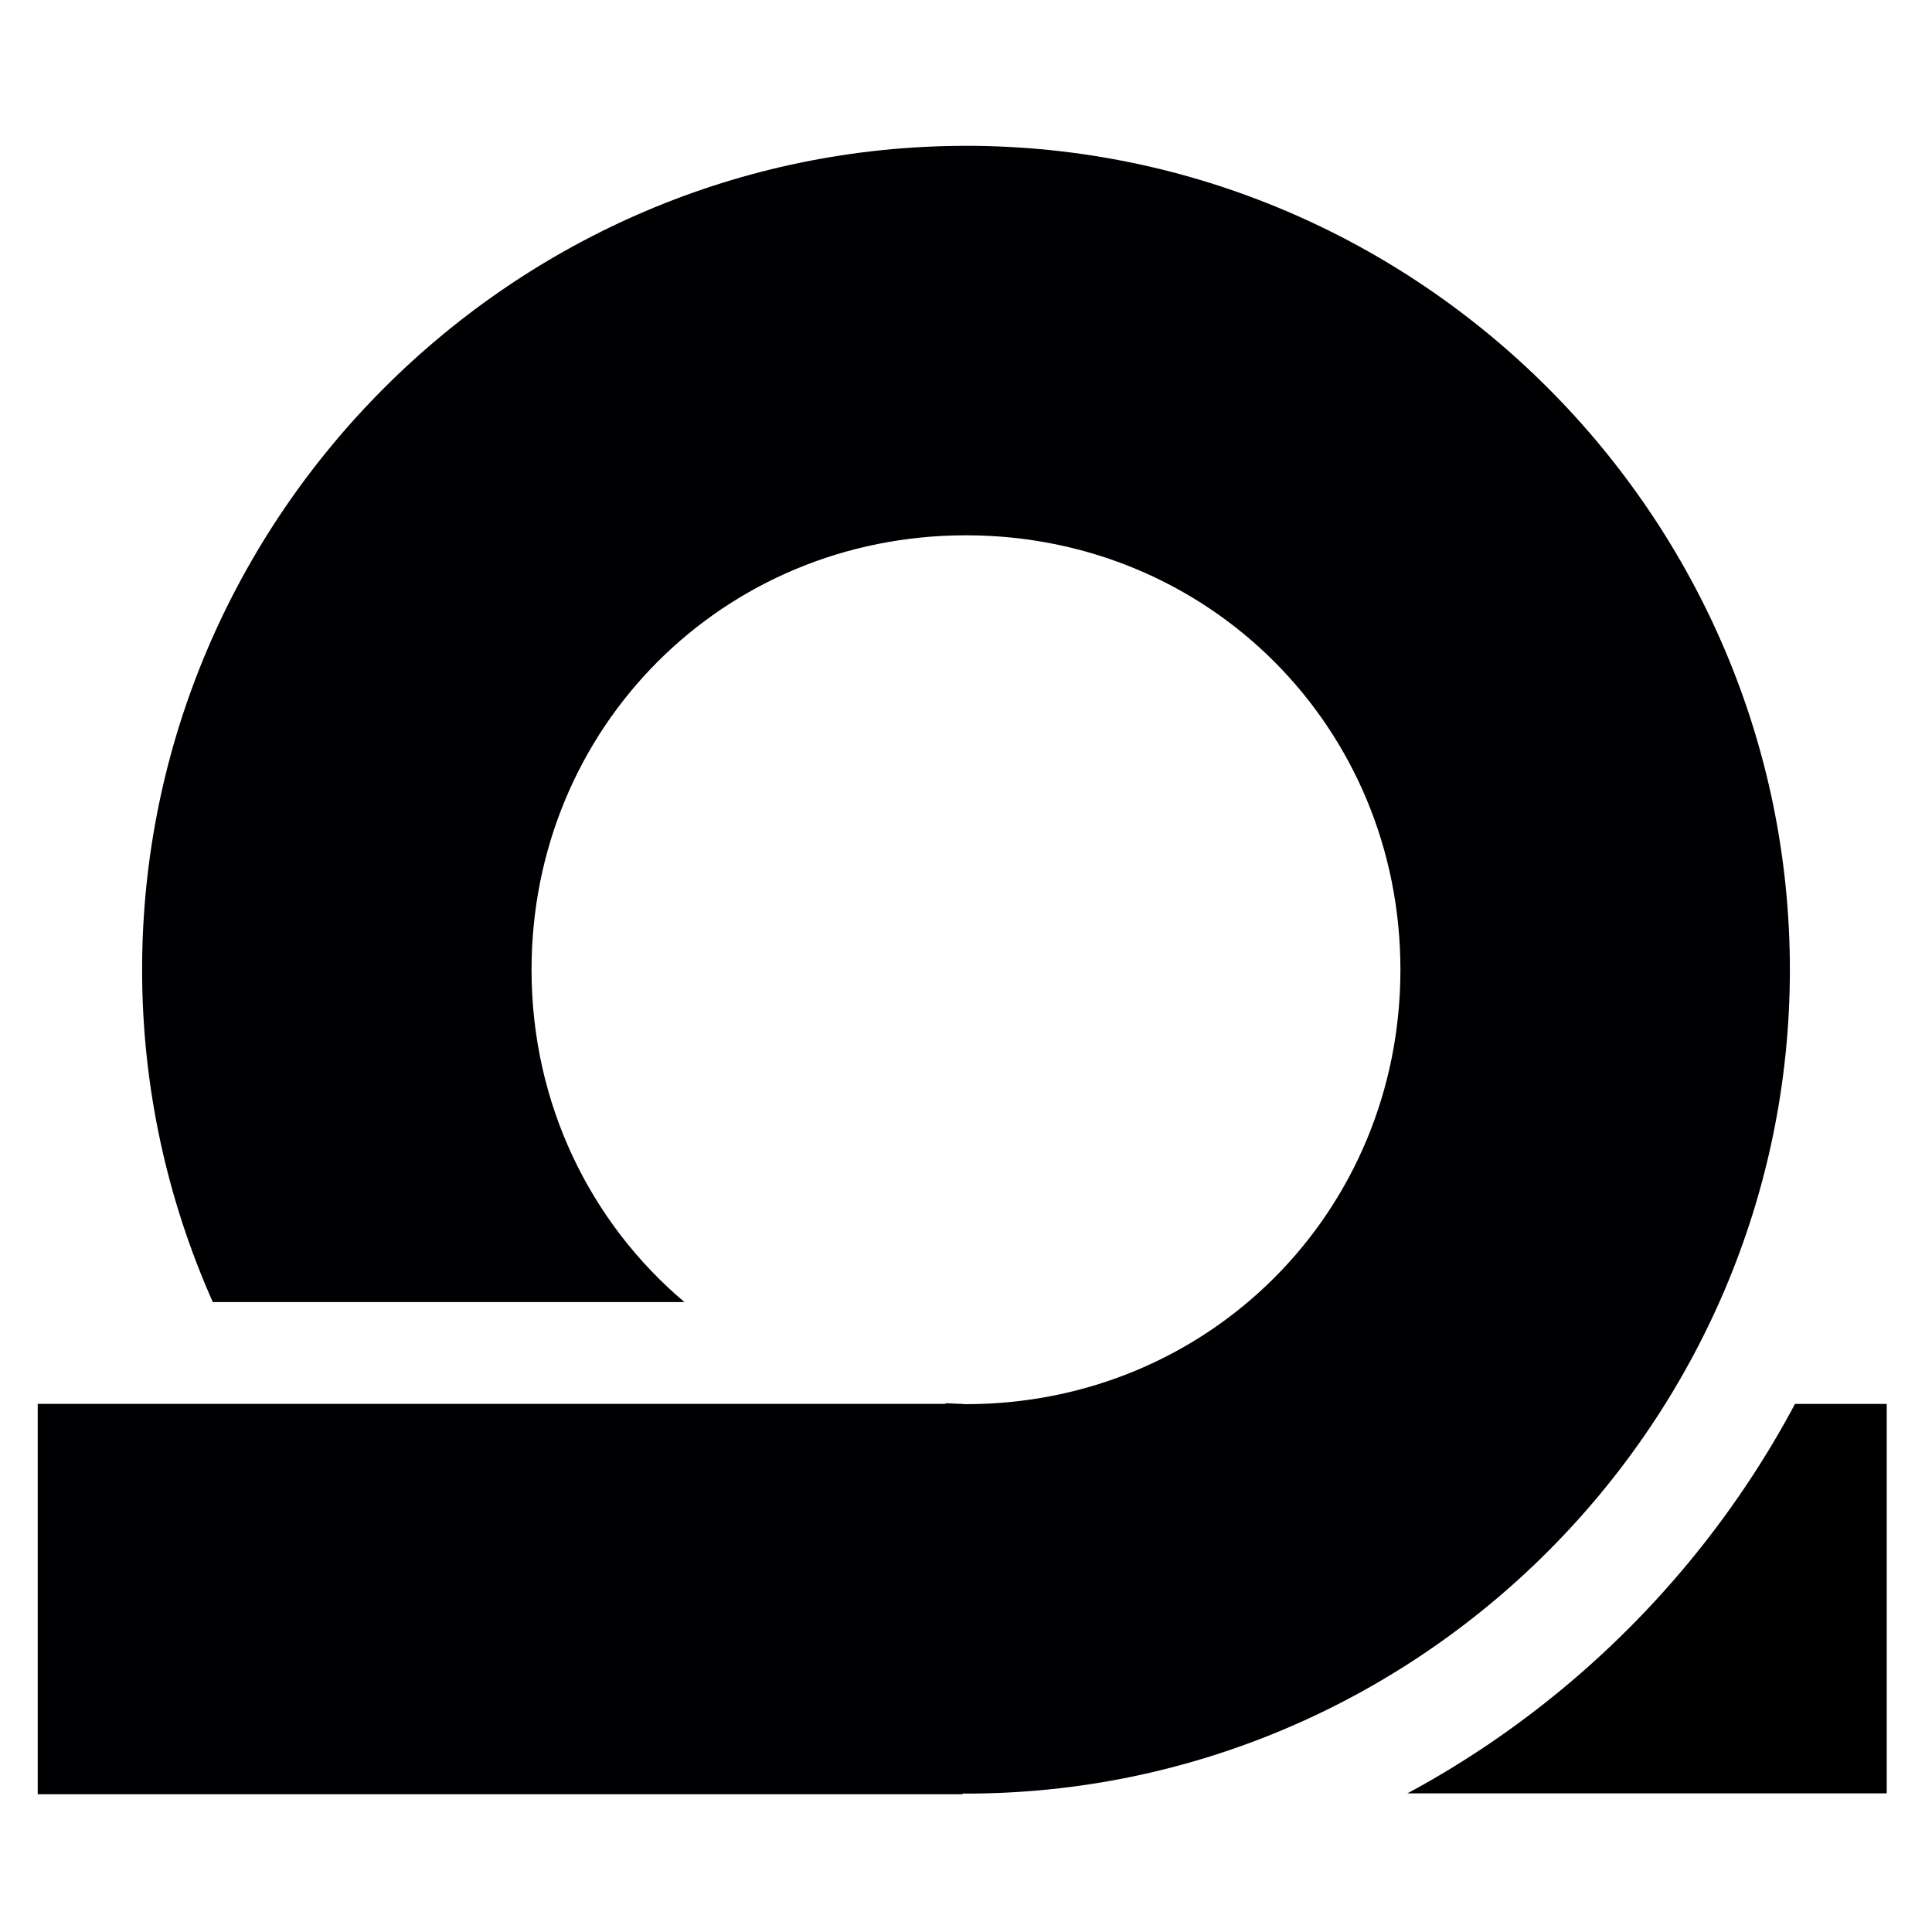 <?xml version="1.0" encoding="UTF-8"?>
<svg version="1.1" viewBox="0 0 512 512" xmlns="http://www.w3.org/2000/svg">
<g>
<path d="m372.96 475.26h127.04v-103.21h-24.318c-0.385 0.722-0.759 1.45-1.15 2.168-0.961 1.762-1.945 3.514-2.947 5.25-1.002 1.736-2.024 3.46-3.066 5.17-1.043 1.71-2.107 3.407-3.189 5.09-1.083 1.683-2.185 3.352-3.307 5.008-1.122 1.656-2.262 3.297-3.422 4.924-1.16 1.627-2.34 3.242-3.537 4.84-1.198 1.598-2.414 3.181-3.648 4.75-1.235 1.569-2.487 3.122-3.758 4.66-1.271 1.538-2.561 3.063-3.867 4.57-1.307 1.507-2.631 2.999-3.973 4.475-1.342 1.476-2.7 2.934-4.076 4.377-1.376 1.443-2.768 2.871-4.178 4.281s-2.837 2.805-4.279 4.182c-1.443 1.377-2.902 2.736-4.377 4.078s-2.966 2.667-4.473 3.975c-1.507 1.307-3.029 2.598-4.566 3.869-1.538 1.272-3.09 2.525-4.658 3.76-1.568 1.235-3.152 2.452-4.75 3.65-1.598 1.198-3.209 2.377-4.836 3.537s-3.267 2.304-4.922 3.426c-1.655 1.122-3.325 2.224-5.008 3.307-1.683 1.083-3.378 2.148-5.088 3.191s-3.432 2.065-5.168 3.068-3.485 1.985-5.246 2.947c-0.409 0.223-0.826 0.435-1.236 0.656z" color="#000000" stroke-width="1.898" style="-inkscape-stroke:none"/>
</g>
<g>
<path d="m256 38.65c-120.05 0-218.34 98.288-218.34 218.34 0 31.297 6.73 61.087 18.734 88.07h124.98c-24.856-21.004-40.508-52.45-40.508-88.07 0-64.289 50.845-115.13 115.13-115.13s115.13 50.845 115.13 115.13c0 64.289-50.845 115.13-115.13 115.13-0.304 0-0.599-0.036-0.9-0.045v-0.029h-0.607c-1.298-0.058-2.592-0.133-3.891-0.191v0.191h-240.6v103.45h245.1v-0.205c0.302 1e-3 0.598 0.031 0.9 0.031 120.05 0 218.34-98.287 218.34-218.34 0-120.05-98.288-218.34-218.34-218.34z" color="#000000" fill="#000003" stroke-linecap="square" style="-inkscape-stroke:none"/>
</g>
</svg>
